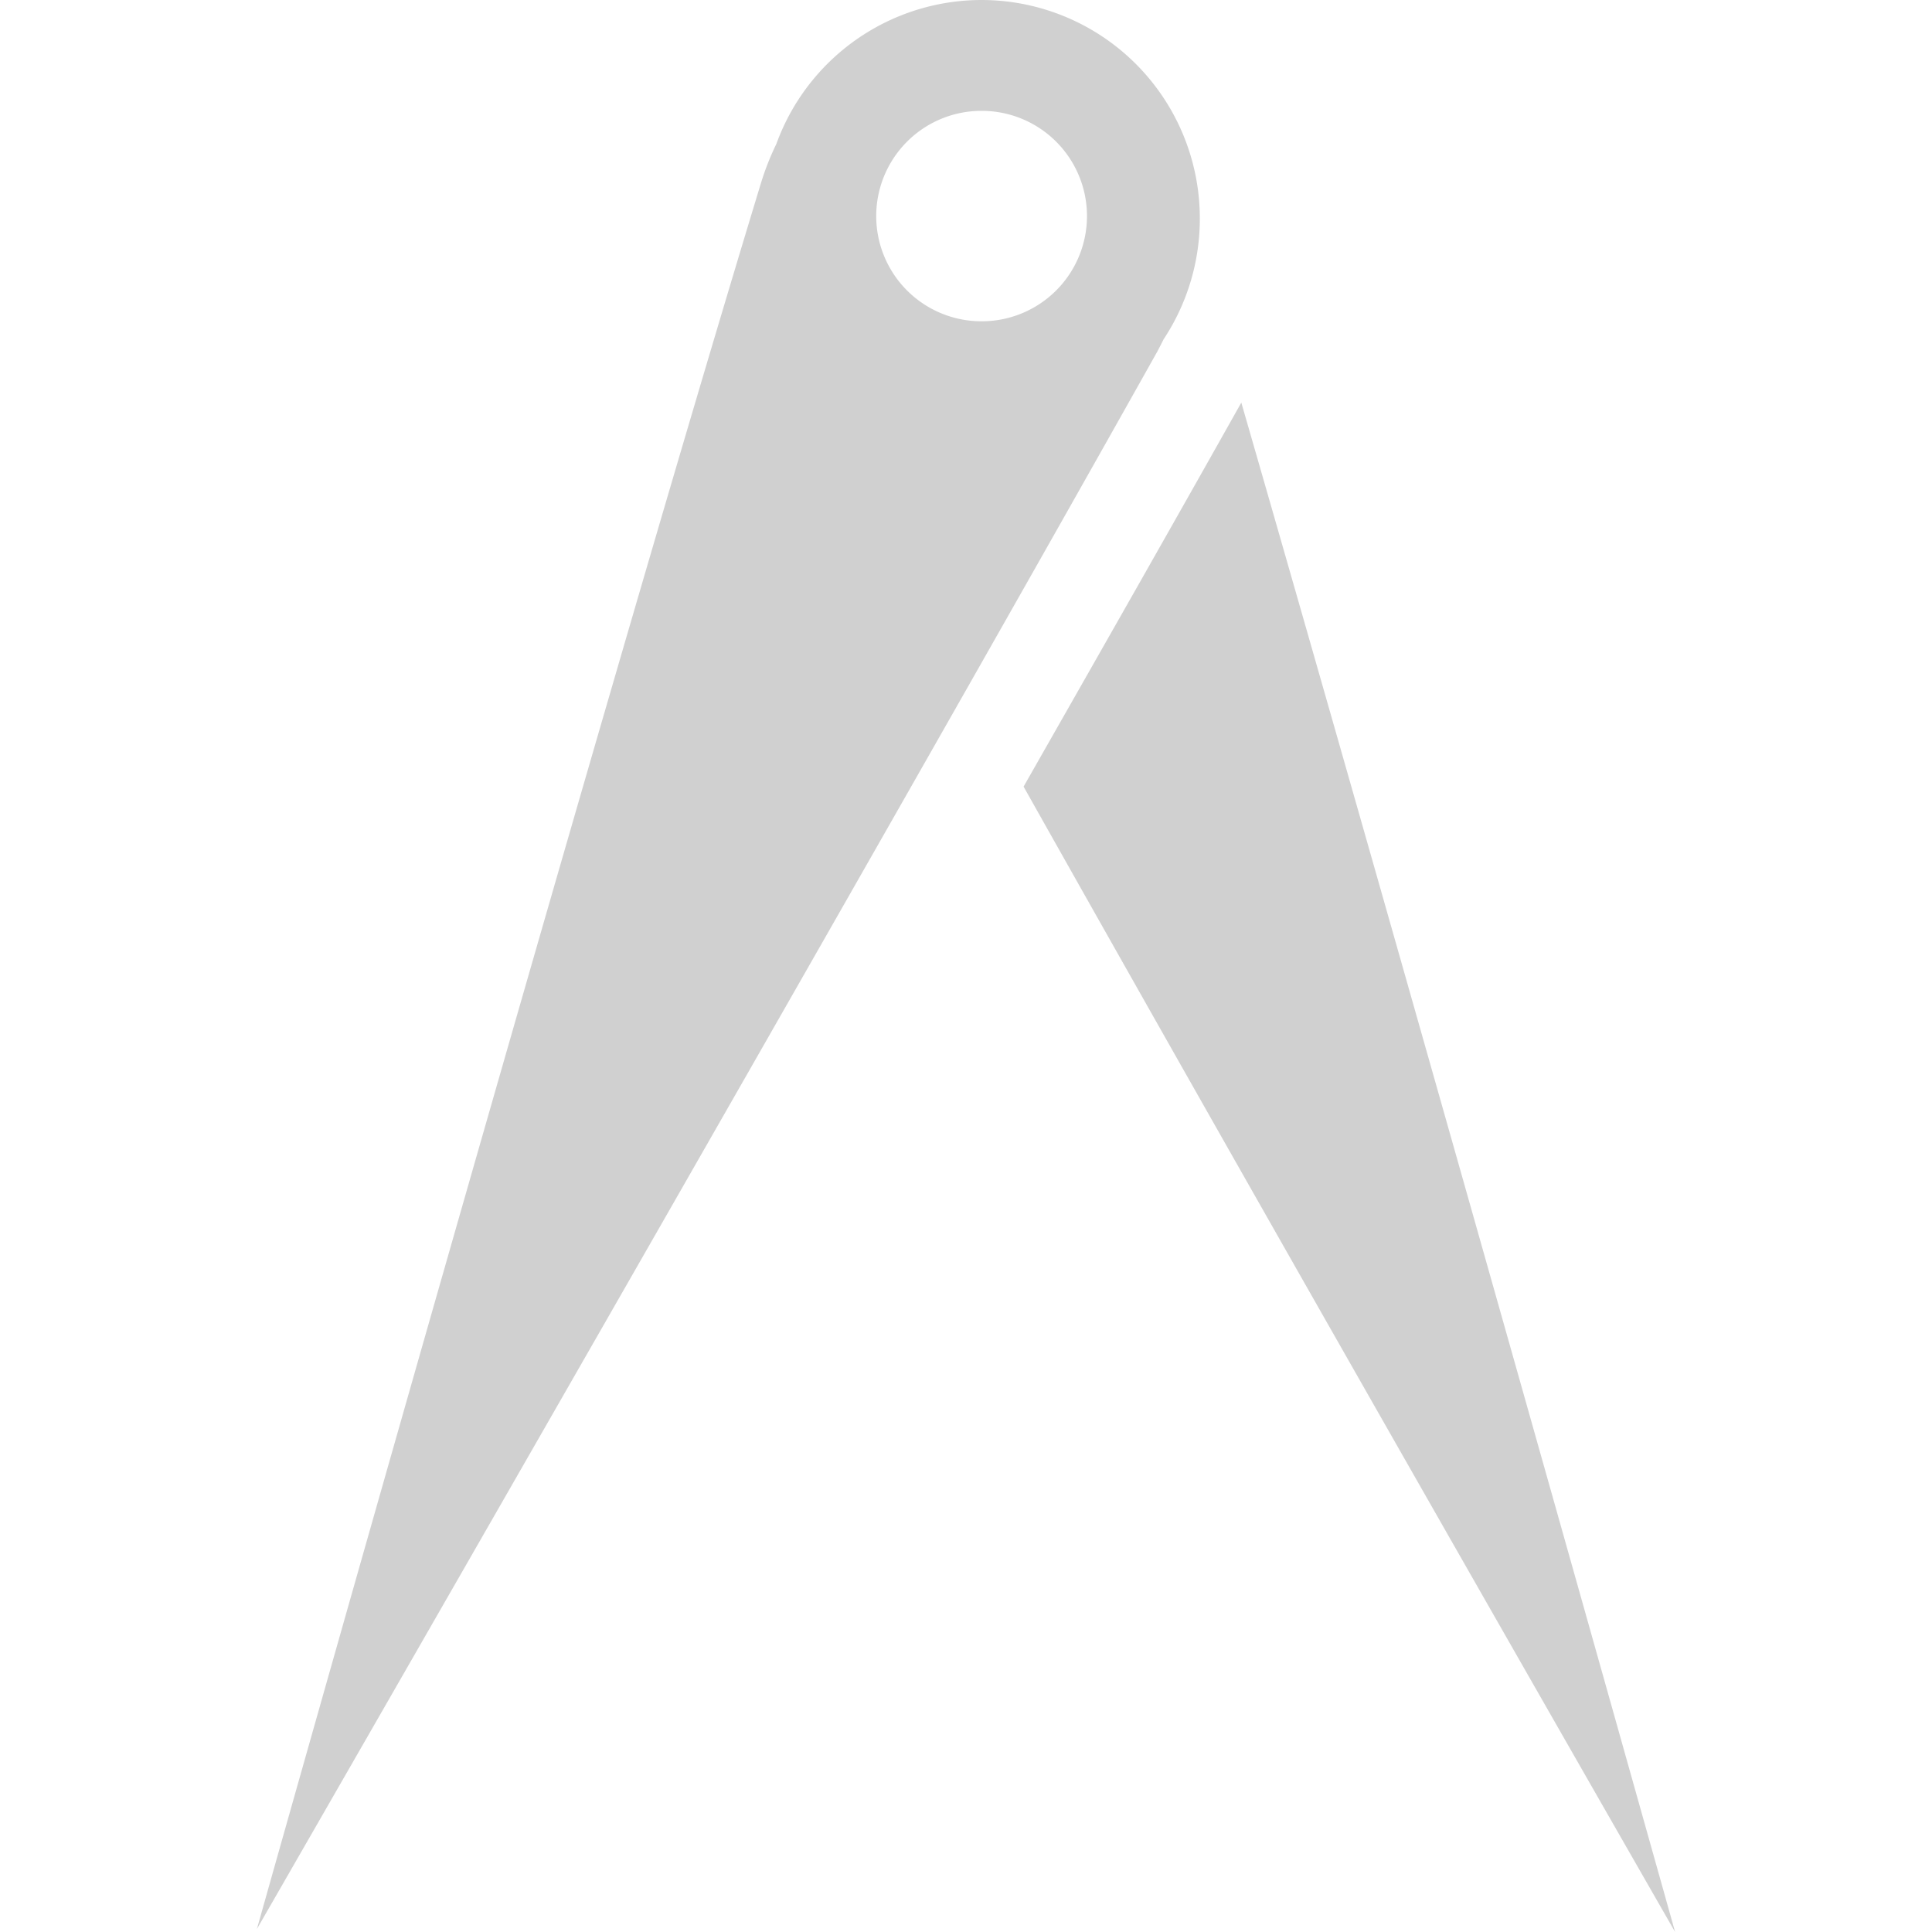 <?xml version="1.0" encoding="UTF-8" standalone="no"?>
<!-- Created with Inkscape (http://www.inkscape.org/) -->

<svg
   xmlns:dc="http://purl.org/dc/elements/1.1/"
   xmlns:cc="http://creativecommons.org/ns#"
   xmlns:rdf="http://www.w3.org/1999/02/22-rdf-syntax-ns#"
   xmlns:svg="http://www.w3.org/2000/svg"
   xmlns="http://www.w3.org/2000/svg"
   xmlns:sodipodi="http://sodipodi.sourceforge.net/DTD/sodipodi-0.dtd"
   xmlns:inkscape="http://www.inkscape.org/namespaces/inkscape"
   width="22"
   height="22"
   viewBox="0 0 5.821 5.821"
   version="1.1"
   id="svg8"
   inkscape:version="0.92+devel 15729 custom"
   sodipodi:docname="glyph-compass2.svg">
  <defs
     id="defs2" />
  <sodipodi:namedview
     id="base"
     pagecolor="#002466"
     bordercolor="#ffffff"
     borderopacity="0.302"
     inkscape:pageopacity="0"
     inkscape:pageshadow="2"
     inkscape:zoom="7.5540862"
     inkscape:cx="-10.881783"
     inkscape:cy="33.712061"
     inkscape:document-units="px"
     inkscape:current-layer="svg8"
     inkscape:document-rotation="0"
     showgrid="false"
     units="px"
     borderlayer="true"
     inkscape:showpageshadow="false"
     inkscape:window-width="1920"
     inkscape:window-height="1051"
     inkscape:window-x="0"
     inkscape:window-y="0"
     inkscape:window-maximized="1"
     inkscape:snap-intersection-paths="true"
     inkscape:object-paths="true"
     inkscape:snap-nodes="true"
     inkscape:snap-bbox="false"
     inkscape:bbox-paths="true"
     inkscape:bbox-nodes="true"
     inkscape:snap-bbox-edge-midpoints="true"
     inkscape:snap-object-midpoints="true"
     inkscape:snap-center="true" />
  <path
     style="fill:#d0d0d0;stroke-width:0.242"
     d="M 2.957,-2.3211382e-8 A 0.658,0.658 0 0 0 2.339,0.434 c -0.018,0.037 -0.034,0.077 -0.047,0.12 C 1.791,2.201 0.774,5.812 0.774,5.812 c 0,0 1.863,-3.236 2.713,-4.753 0.007,-0.013 0.013,-0.025 0.019,-0.037 A 0.658,0.658 0 0 0 3.615,0.658 0.658,0.658 0 0 0 2.957,-2.3211382e-8 Z M 2.958,0.334 A 0.317,0.317 0 0 1 3.275,0.651 0.317,0.317 0 0 1 2.958,0.968 0.317,0.317 0 0 1 2.64,0.651 0.317,0.317 0 0 1 2.958,0.334 Z M 3.74,1.213 C 3.561,1.532 3.325,1.947 3.084,2.37 c 0.882,1.568 1.963,3.451 1.963,3.451 0,0 -0.787,-2.806 -1.307,-4.608 z"
     id="path4276"
     inkscape:label="#"
     inkscape:connector-curvature="0" />
</svg>
